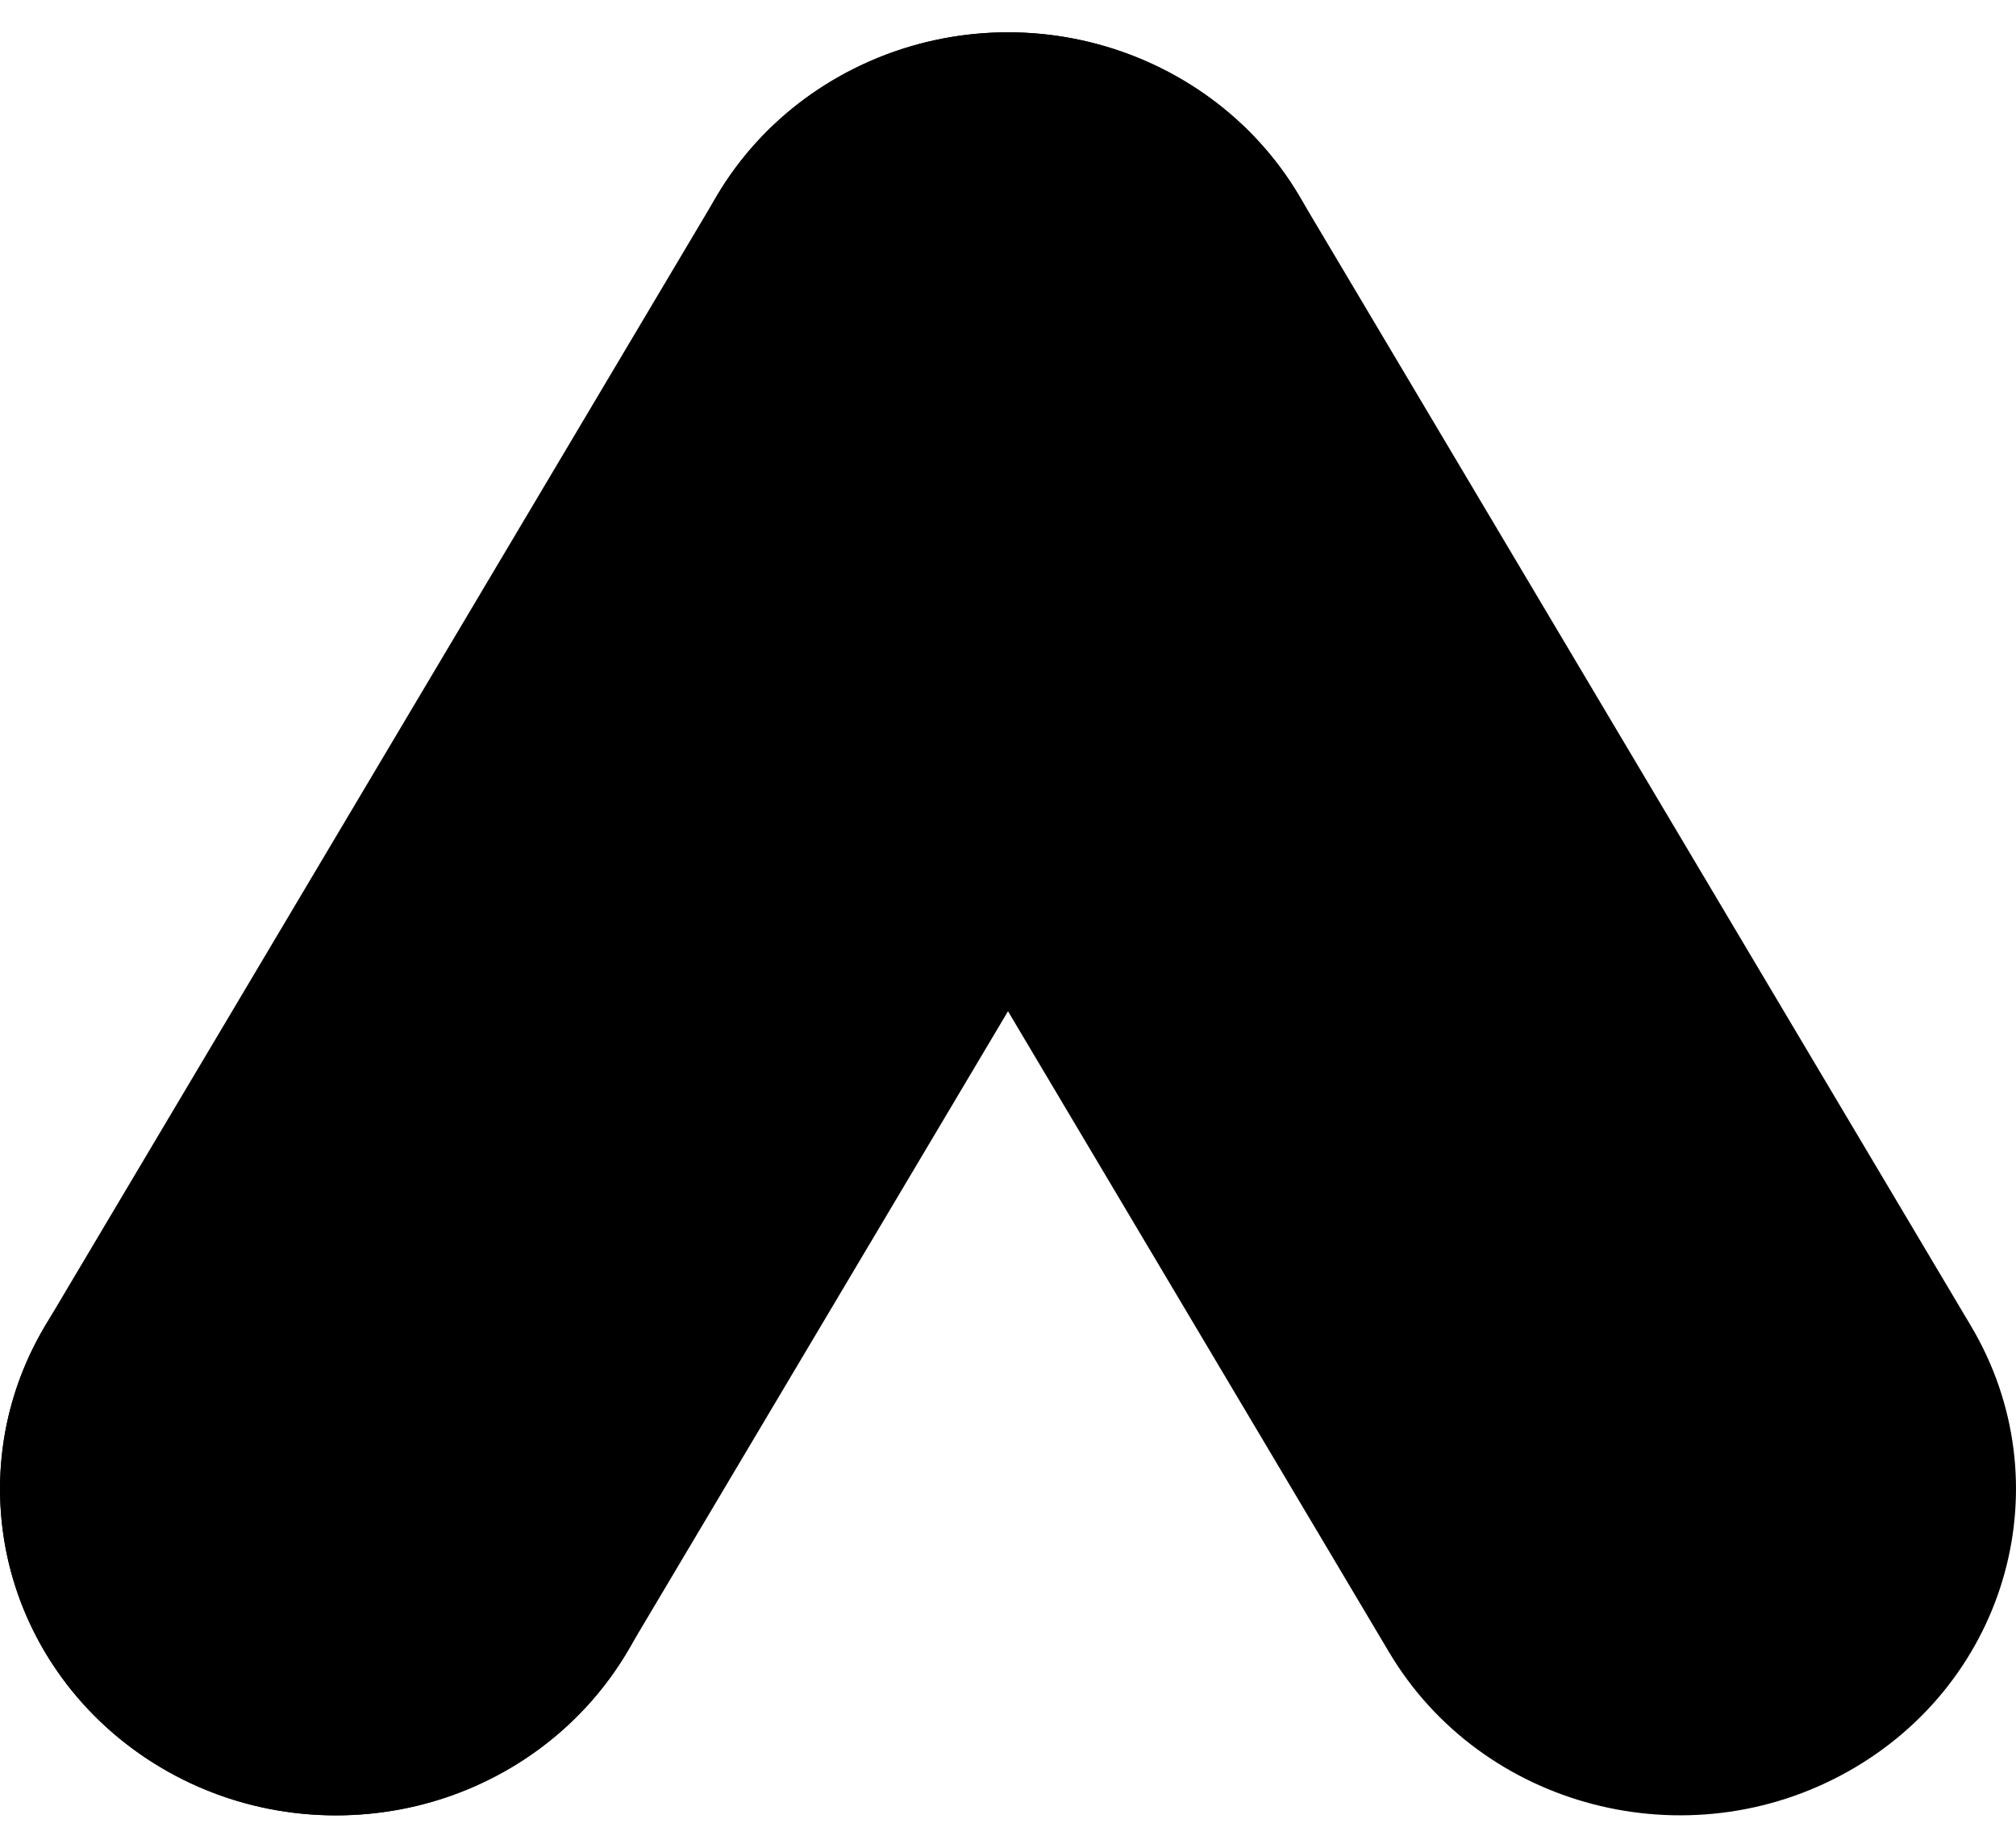 <svg width="24" height="22" viewBox="0 0 24 22" fill="none" xmlns="http://www.w3.org/2000/svg">
<path d="M15.464 6.213C16.569 4.355 15.913 1.979 14 0.906C12.087 -0.167 9.641 0.47 8.536 2.328L0.537 15.786C-0.568 17.644 0.087 20.02 2.001 21.093C3.914 22.166 6.36 21.529 7.464 19.671L15.464 6.213Z" fill="black"/>
<path d="M8.536 6.213C7.432 4.355 8.087 1.979 10 0.906C11.913 -0.167 14.359 0.47 15.464 2.328L23.463 15.786C24.568 17.644 23.913 20.02 21.999 21.093C20.086 22.166 17.64 21.529 16.536 19.671L8.536 6.213Z" fill="black"/>
<path d="M8.001 17.73C8.001 19.876 6.21 21.615 4.001 21.615C1.792 21.615 0.001 19.876 0.001 17.73C0.001 15.585 1.792 13.845 4.001 13.845C6.21 13.845 8.001 15.585 8.001 17.73Z" fill="black"/>
</svg>
